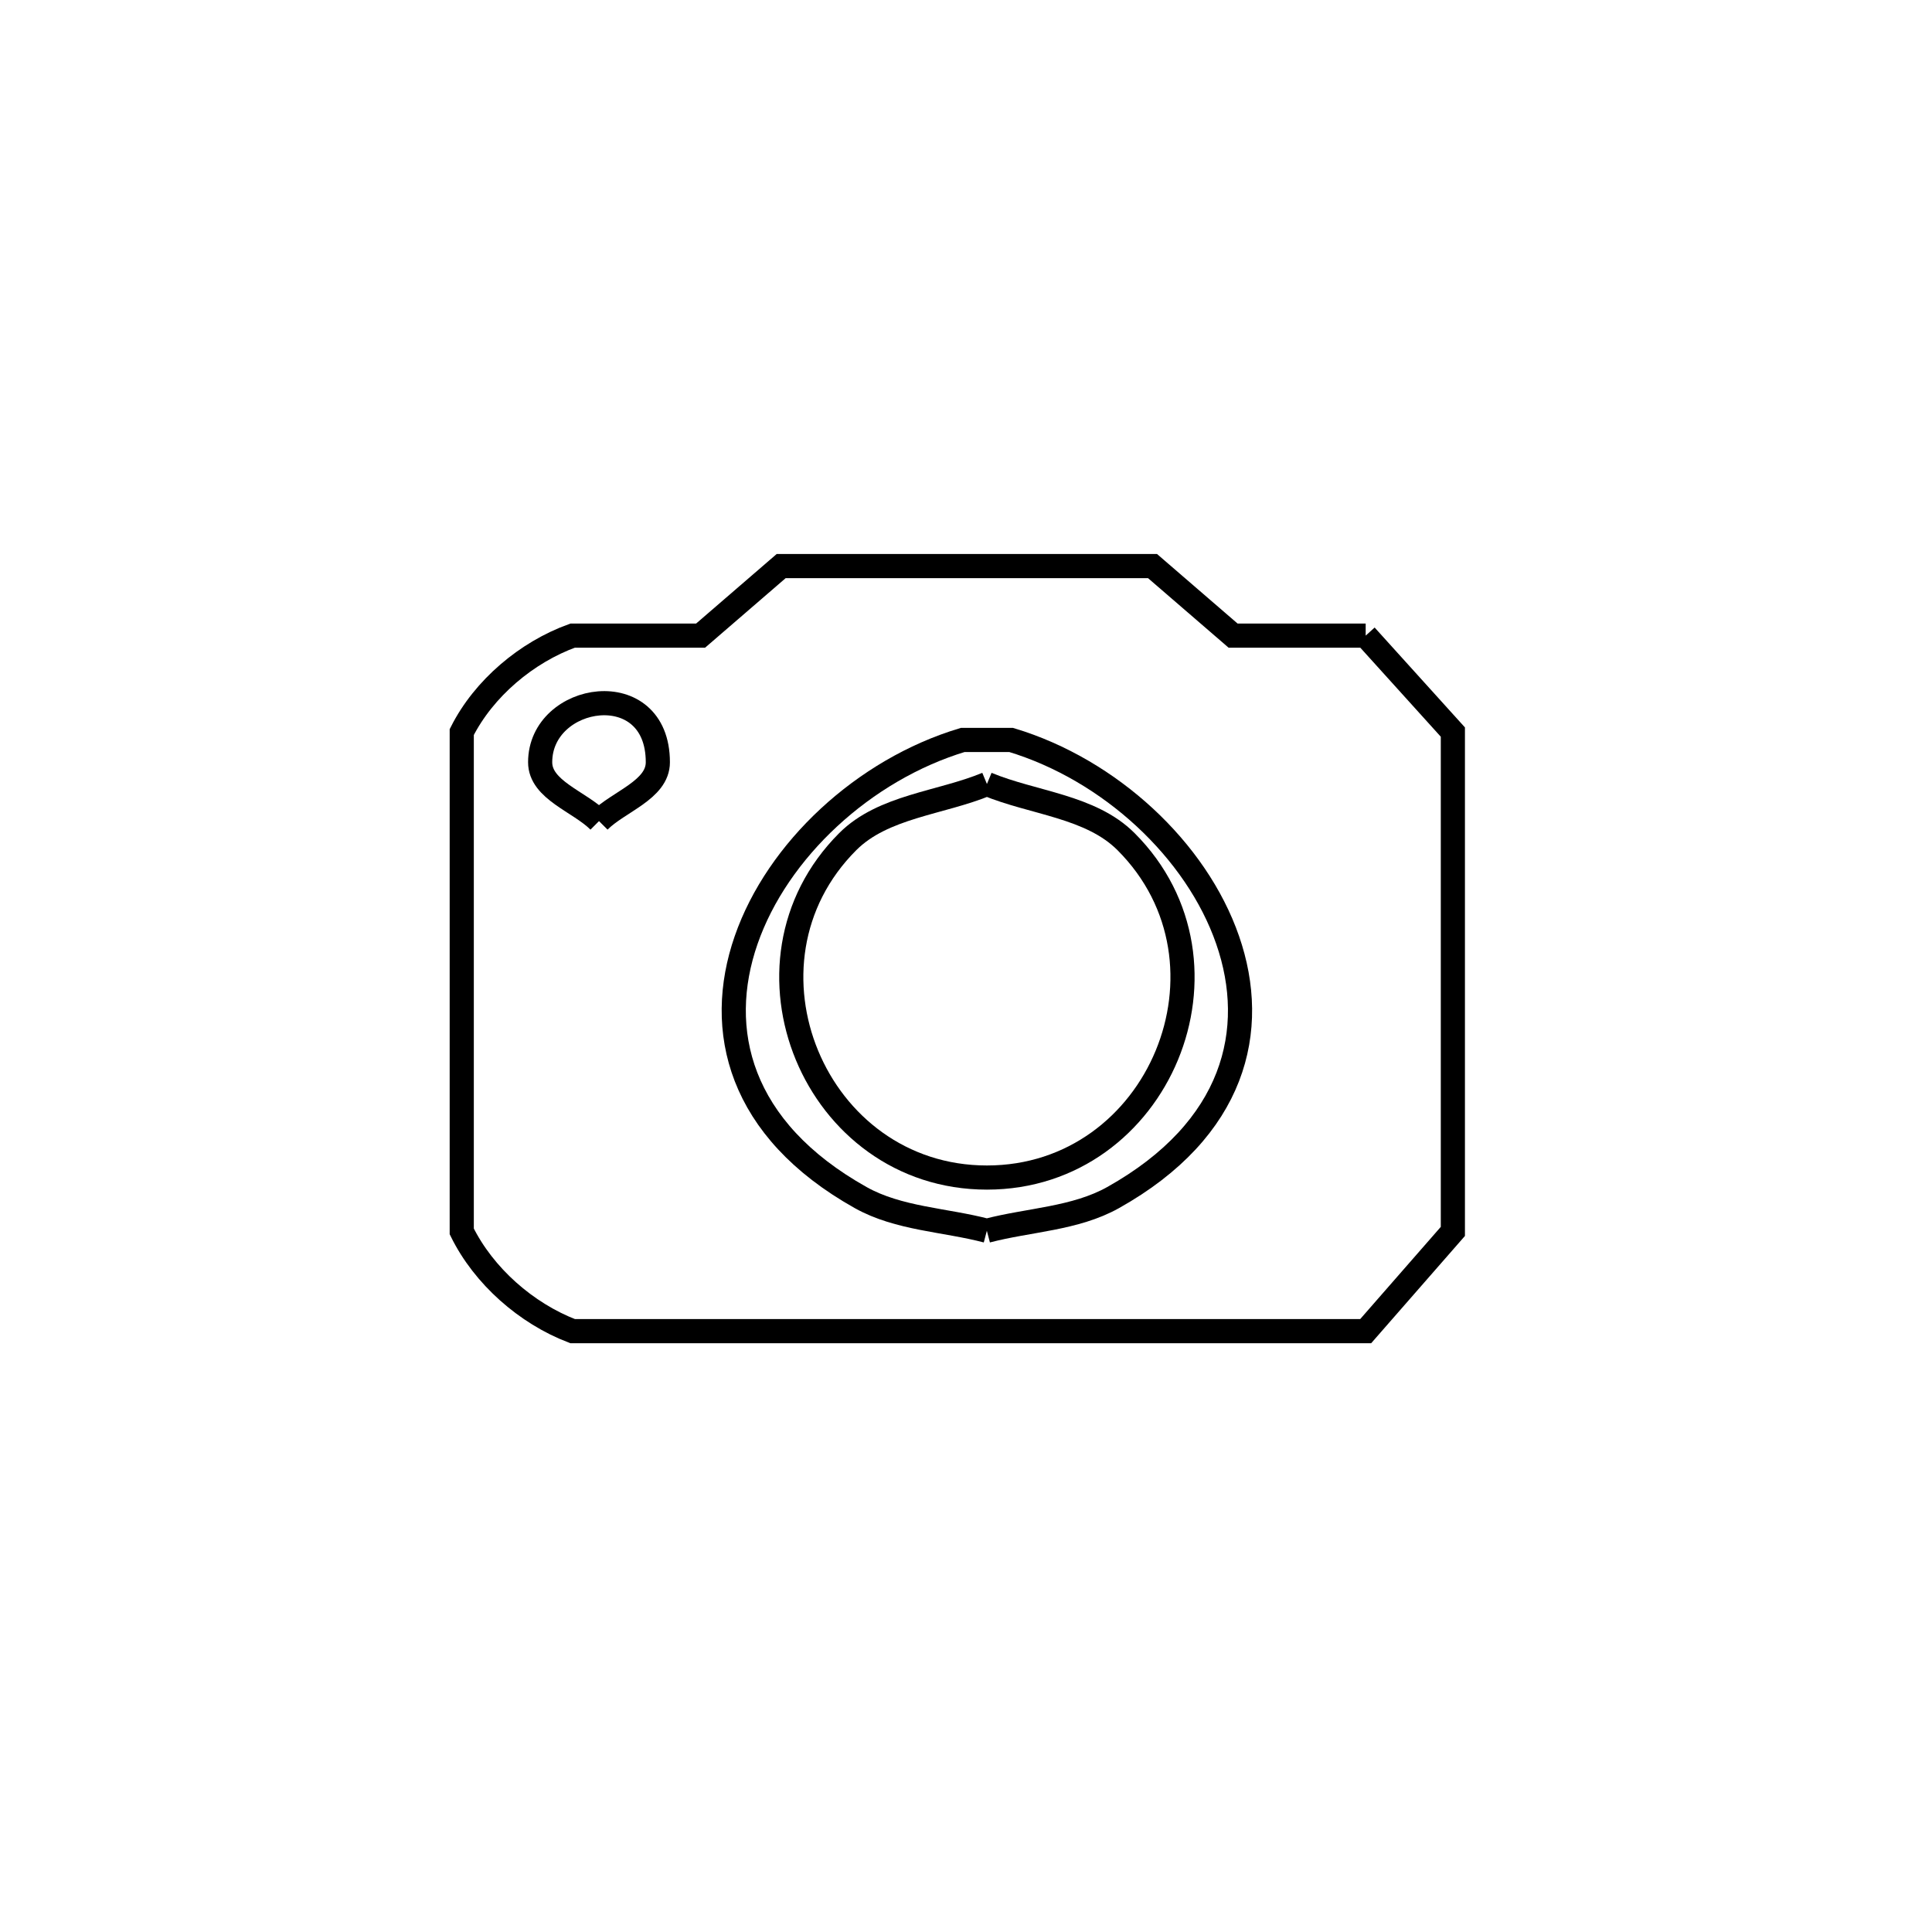 <svg xmlns="http://www.w3.org/2000/svg" viewBox="0.0 0.0 24.0 24.0" height="200px" width="200px"><path fill="none" stroke="black" stroke-width=".3" stroke-opacity="1.0"  filling="0" d="M16.965 7.896 L16.965 7.896 C17.326 8.295 17.687 8.695 18.048 9.094 L18.048 15.297 C17.687 15.71 17.326 16.123 16.965 16.536 L12.039 16.536 L7.113 16.536 C6.536 16.315 6.009 15.851 5.736 15.297 L5.736 9.094 C6.01 8.551 6.541 8.103 7.113 7.896 L8.703 7.896 C9.037 7.608 9.37 7.32 9.704 7.032 L14.317 7.032 C14.65 7.32 14.984 7.608 15.318 7.896 L16.965 7.896"></path>
<path fill="none" stroke="black" stroke-width=".3" stroke-opacity="1.0"  filling="0" d="M12.26 9.739 L12.26 9.739 C12.836 9.978 13.547 10.014 13.988 10.455 C15.502 11.969 14.401 14.628 12.26 14.628 C10.119 14.628 9.017 11.969 10.531 10.455 C10.972 10.014 11.684 9.978 12.26 9.739 L12.26 9.739"></path>
<path fill="none" stroke="black" stroke-width=".3" stroke-opacity="1.0"  filling="0" d="M7.441 10.2 L7.441 10.2 C7.197 9.956 6.71 9.814 6.71 9.469 C6.71 8.61 8.172 8.378 8.172 9.469 C8.172 9.814 7.684 9.956 7.441 10.2 L7.441 10.2"></path>
<path fill="none" stroke="black" stroke-width=".3" stroke-opacity="1.0"  filling="0" d="M12.259 15.289 L12.259 15.289 C11.737 15.152 11.164 15.141 10.692 14.877 C9.179 14.03 8.881 12.793 9.269 11.677 C9.657 10.56 10.73 9.562 11.959 9.192 L12.561 9.192 C13.789 9.562 14.863 10.56 15.25 11.677 C15.638 12.794 15.34 14.03 13.827 14.877 C13.355 15.141 12.782 15.152 12.259 15.289 L12.259 15.289"></path></svg>